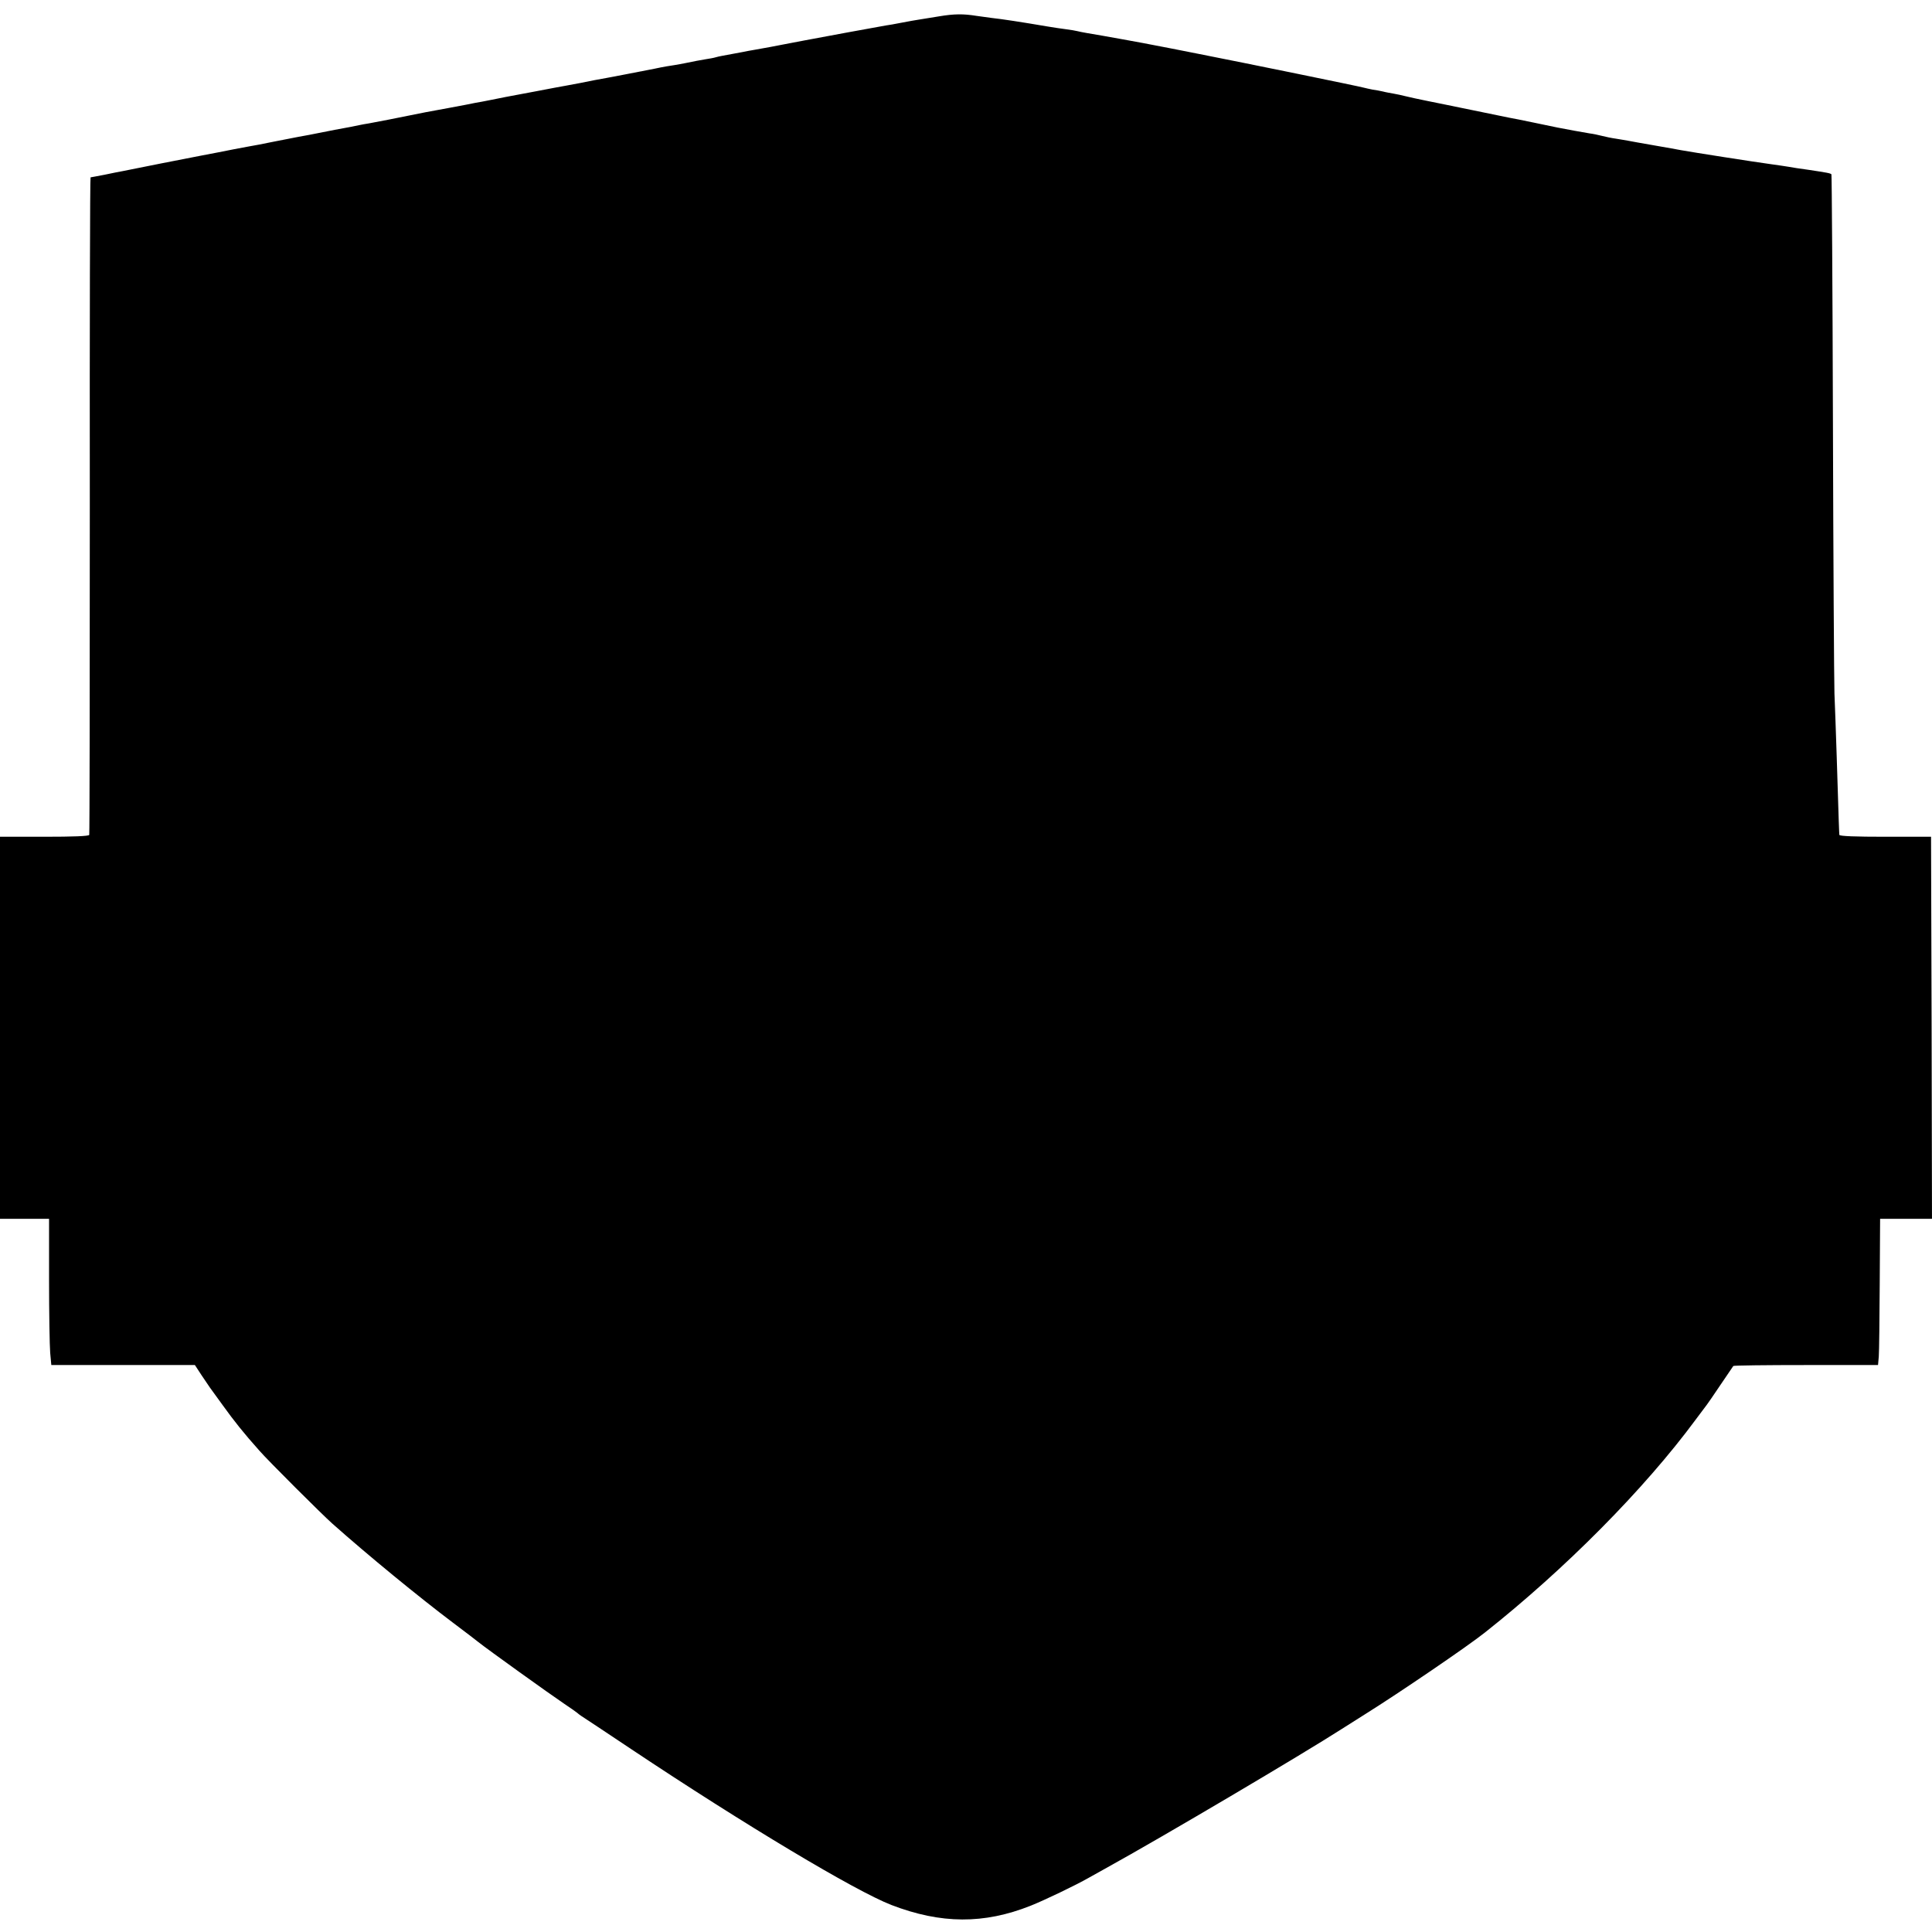 <?xml version="1.0" standalone="no"?>
<!DOCTYPE svg PUBLIC "-//W3C//DTD SVG 20010904//EN"
 "http://www.w3.org/TR/2001/REC-SVG-20010904/DTD/svg10.dtd">
<svg version="1.0" xmlns="http://www.w3.org/2000/svg"
 width="1024pt" height="1024pt" viewBox="0 0 1024 1024"
 preserveAspectRatio="xMidYMid meet">
<g transform="translate(0,1024) scale(0.1,-0.1)"
fill="#000000" stroke="none">
<path d="M4975 10153 c-44 -7 -91 -15 -105 -17 -14 -2 -54 -9 -90 -16 -36 -7
-74 -14 -85 -15 -19 -3 -385 -70 -435 -80 -14 -3 -63 -12 -110 -21 -47 -9 -92
-18 -101 -19 -9 -2 -32 -6 -50 -9 -19 -3 -45 -8 -59 -11 -22 -4 -61 -11 -113
-21 -10 -2 -26 -5 -35 -8 -9 -3 -33 -7 -52 -10 -35 -6 -63 -11 -110 -21 -14
-3 -38 -7 -55 -10 -16 -2 -64 -10 -105 -19 -66 -13 -251 -49 -320 -61 -14 -3
-47 -9 -75 -15 -27 -5 -61 -11 -75 -14 -14 -2 -86 -16 -160 -30 -74 -14 -146
-27 -160 -30 -14 -3 -50 -10 -80 -16 -30 -6 -66 -13 -80 -15 -14 -3 -36 -7
-50 -10 -14 -3 -52 -10 -85 -16 -33 -6 -91 -17 -130 -24 -38 -8 -81 -16 -95
-19 -14 -3 -59 -12 -100 -20 -41 -8 -88 -17 -105 -20 -16 -2 -39 -7 -50 -9
-11 -3 -69 -14 -130 -25 -60 -12 -122 -24 -137 -27 -16 -3 -40 -7 -55 -10 -16
-3 -75 -15 -133 -26 -58 -12 -116 -23 -130 -25 -14 -3 -50 -9 -80 -15 -53 -11
-113 -22 -175 -34 -16 -3 -111 -22 -210 -41 -99 -20 -191 -38 -205 -41 -14 -2
-56 -11 -95 -19 -38 -7 -72 -14 -75 -14 -3 0 -5 -782 -4 -1737 0 -956 -1
-1743 -3 -1748 -2 -7 -86 -10 -238 -10 l-235 0 0 -1012 0 -1013 130 0 130 0 0
-322 c0 -178 3 -352 6 -388 l6 -65 381 0 380 0 36 -55 c20 -30 40 -59 44 -65
4 -5 35 -48 69 -95 59 -82 109 -145 193 -239 45 -52 334 -340 386 -386 190
-169 461 -391 639 -525 100 -75 96 -73 135 -103 46 -37 382 -278 455 -327 36
-24 67 -46 70 -49 3 -3 12 -10 21 -16 9 -5 128 -85 265 -176 603 -402 1186
-751 1379 -826 263 -101 490 -102 737 -4 73 29 238 108 308 148 19 11 62 35
95 53 299 165 1041 604 1245 735 36 23 93 59 128 81 176 110 539 357 632 431
426 337 846 761 1117 1128 29 39 56 75 60 80 5 6 37 53 72 105 35 52 66 97 68
100 3 3 176 5 386 5 l381 0 4 45 c2 25 4 199 5 387 l2 343 138 0 137 0 -2
1012 -3 1013 -242 0 c-158 0 -243 3 -244 10 -1 10 -3 54 -14 415 -4 118 -9
269 -12 335 -2 66 -6 711 -8 1433 -2 723 -6 1316 -8 1318 -5 6 -23 9 -122 24
-44 6 -91 13 -105 16 -14 2 -56 9 -95 14 -89 12 -414 63 -475 74 -14 3 -77 14
-140 25 -63 11 -126 22 -140 25 -14 3 -43 7 -65 11 -22 3 -56 10 -75 15 -19 5
-48 11 -65 13 -30 5 -131 23 -170 31 -11 2 -67 14 -125 26 -58 12 -116 24
-130 26 -14 3 -99 20 -190 39 -91 19 -201 41 -245 50 -44 9 -96 20 -115 25
-19 5 -48 11 -65 14 -16 3 -41 7 -55 11 -14 3 -38 8 -55 10 -16 3 -37 8 -45
10 -19 6 -640 133 -880 180 -96 19 -197 39 -225 44 -48 10 -291 54 -365 66
-19 3 -42 8 -50 10 -8 2 -35 7 -60 10 -25 3 -70 10 -100 15 -135 23 -239 39
-295 45 -22 3 -58 8 -80 11 -69 11 -117 11 -200 -3z"/>
</g>
</svg>
